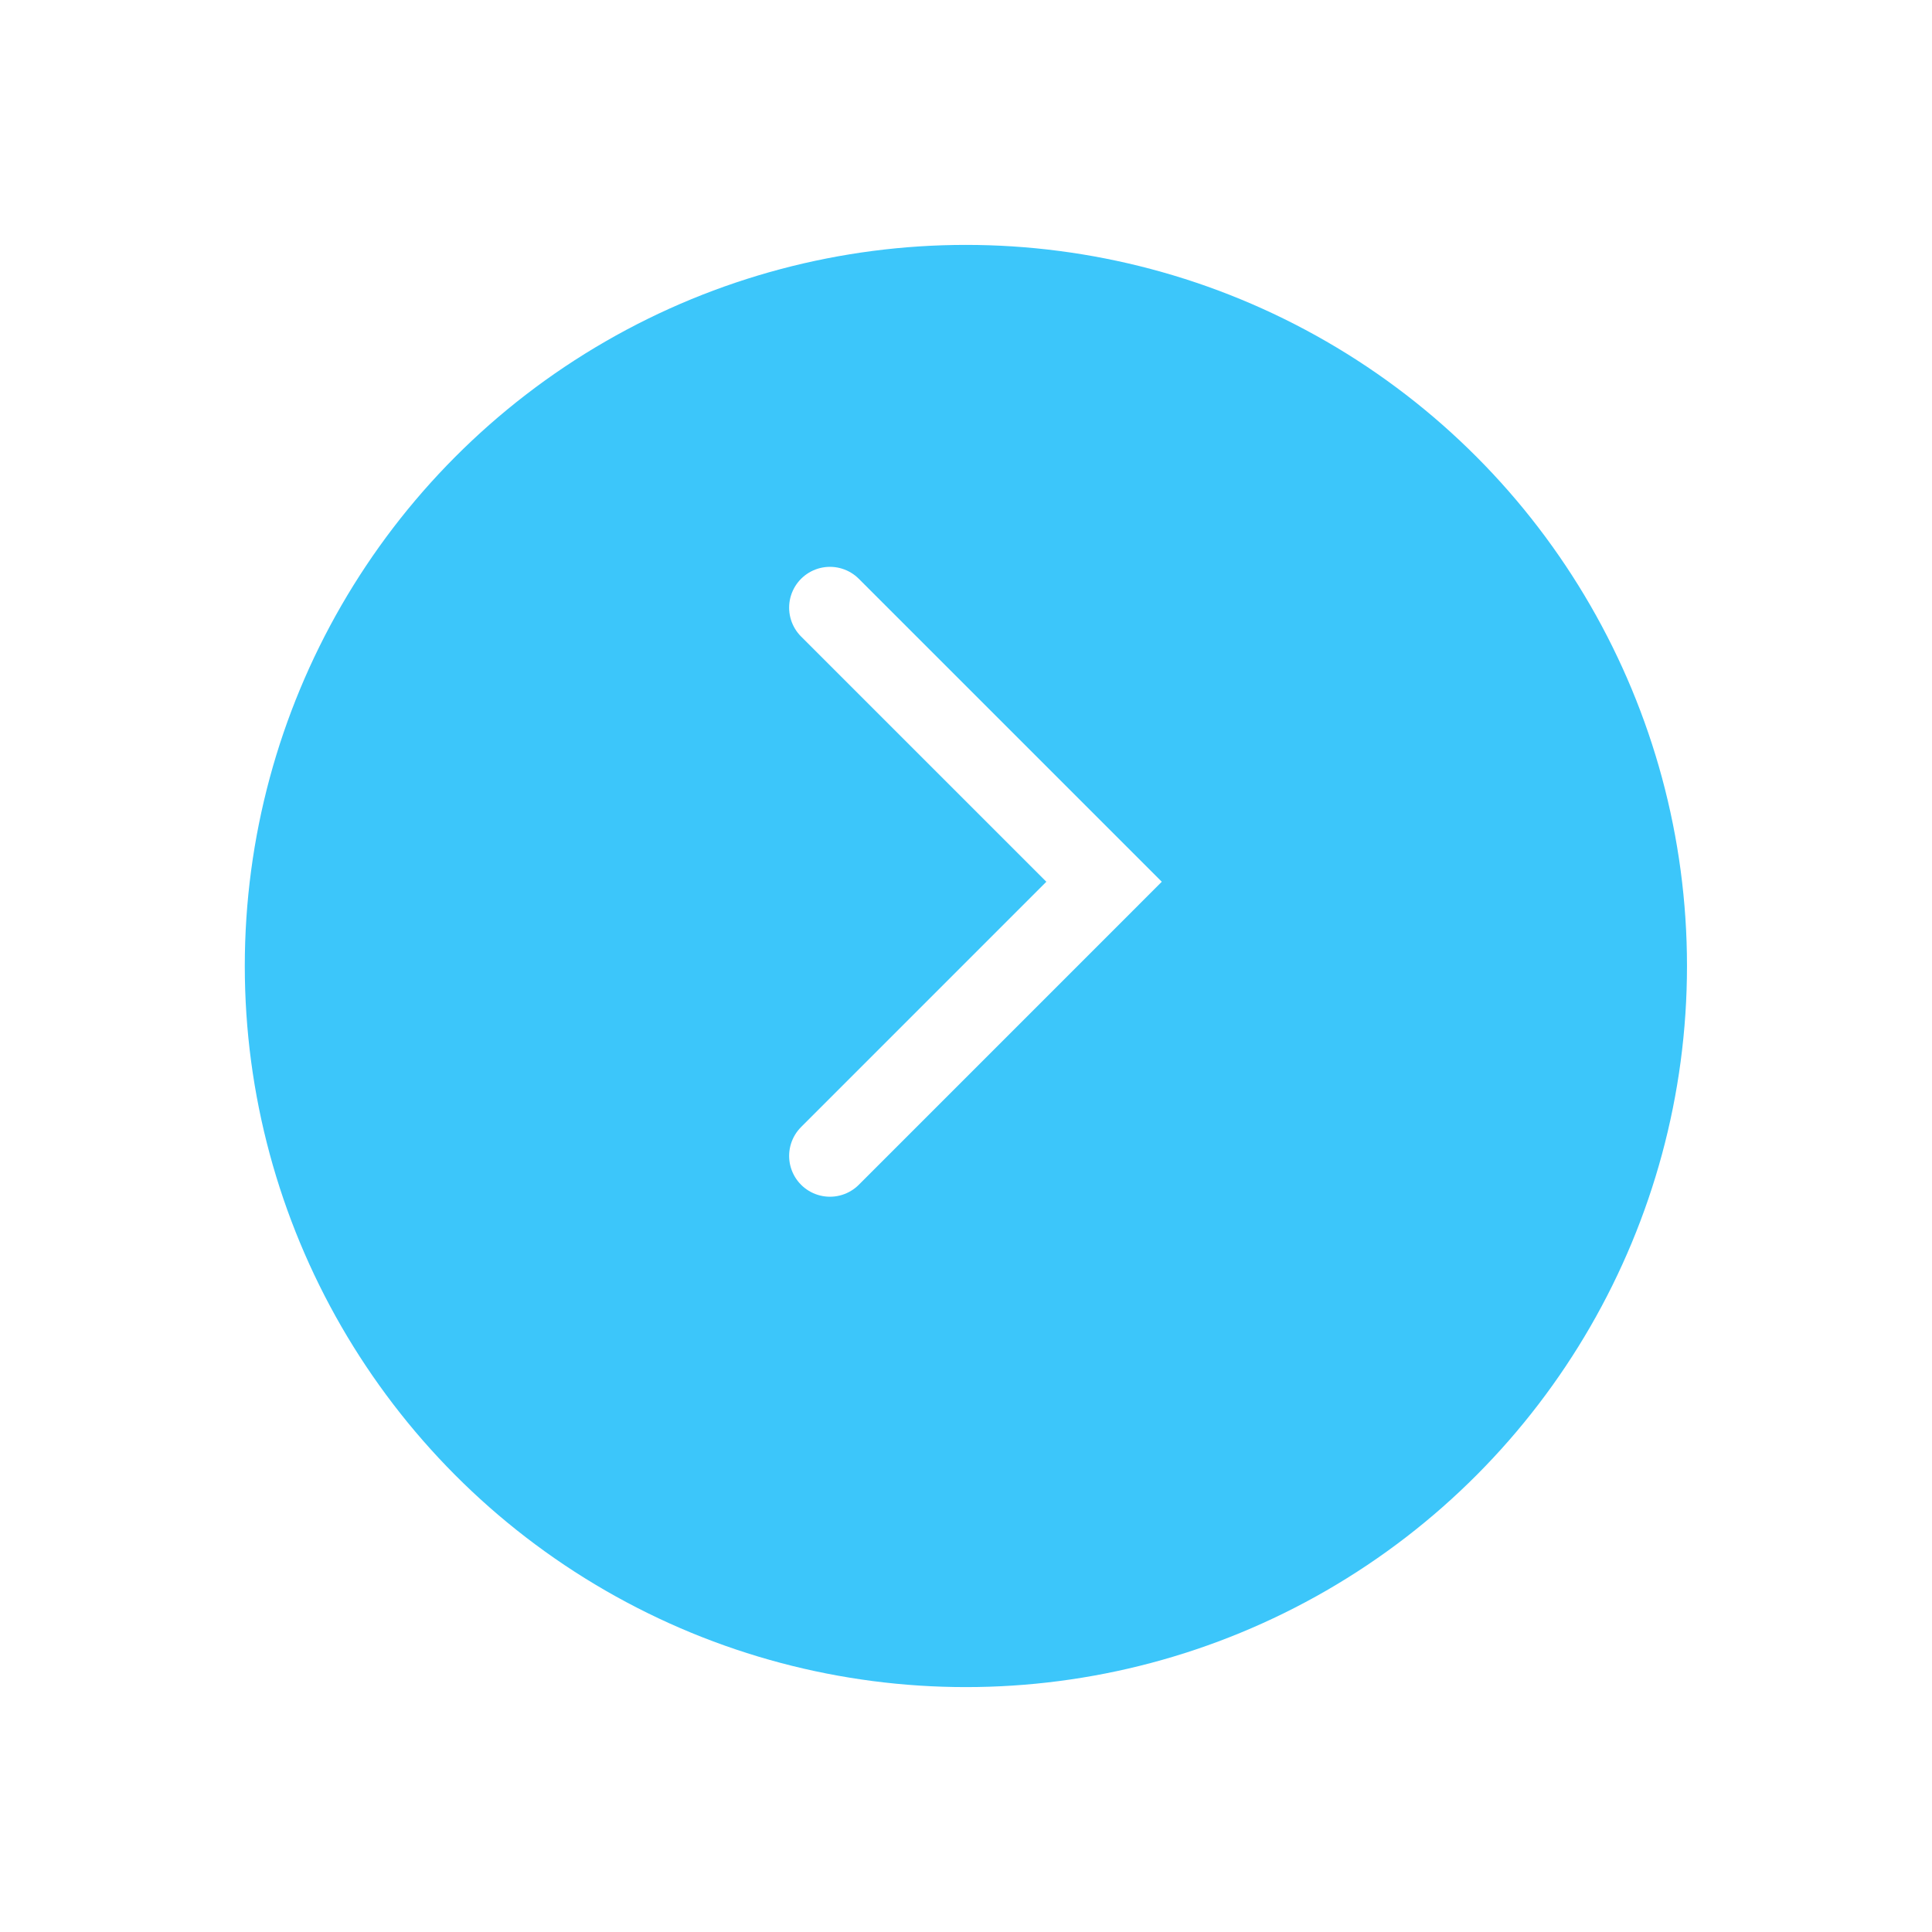 <svg xmlns="http://www.w3.org/2000/svg" xmlns:xlink="http://www.w3.org/1999/xlink" width="71" height="71" viewBox="0 0 71 71">
  <defs>
    <filter id="Ellipse_412" x="0" y="0" width="71" height="71" filterUnits="userSpaceOnUse">
      <feOffset dy="3" input="SourceAlpha"/>
      <feGaussianBlur stdDeviation="3" result="blur"/>
      <feFlood flood-opacity="0.161"/>
      <feComposite operator="in" in2="blur"/>
      <feComposite in="SourceGraphic"/>
    </filter>
  </defs>
  <g id="Right_Arrow" data-name="Right Arrow" transform="translate(9.266 6)">
    <g transform="matrix(1, 0, 0, 1, -9.27, -6)" filter="url(#Ellipse_412)">
      <circle id="Ellipse_412-2" data-name="Ellipse 412" cx="26.5" cy="26.5" r="26.5" transform="translate(9 6)" fill="#3cc6fa"/>
    </g>
    <path id="Path_1320" data-name="Path 1320" d="M0,0,10.074,10.073,0,20.148" transform="translate(21.234 16.331)" fill="none" stroke="#fff" stroke-linecap="round" stroke-width="3"/>
  </g>
</svg>
